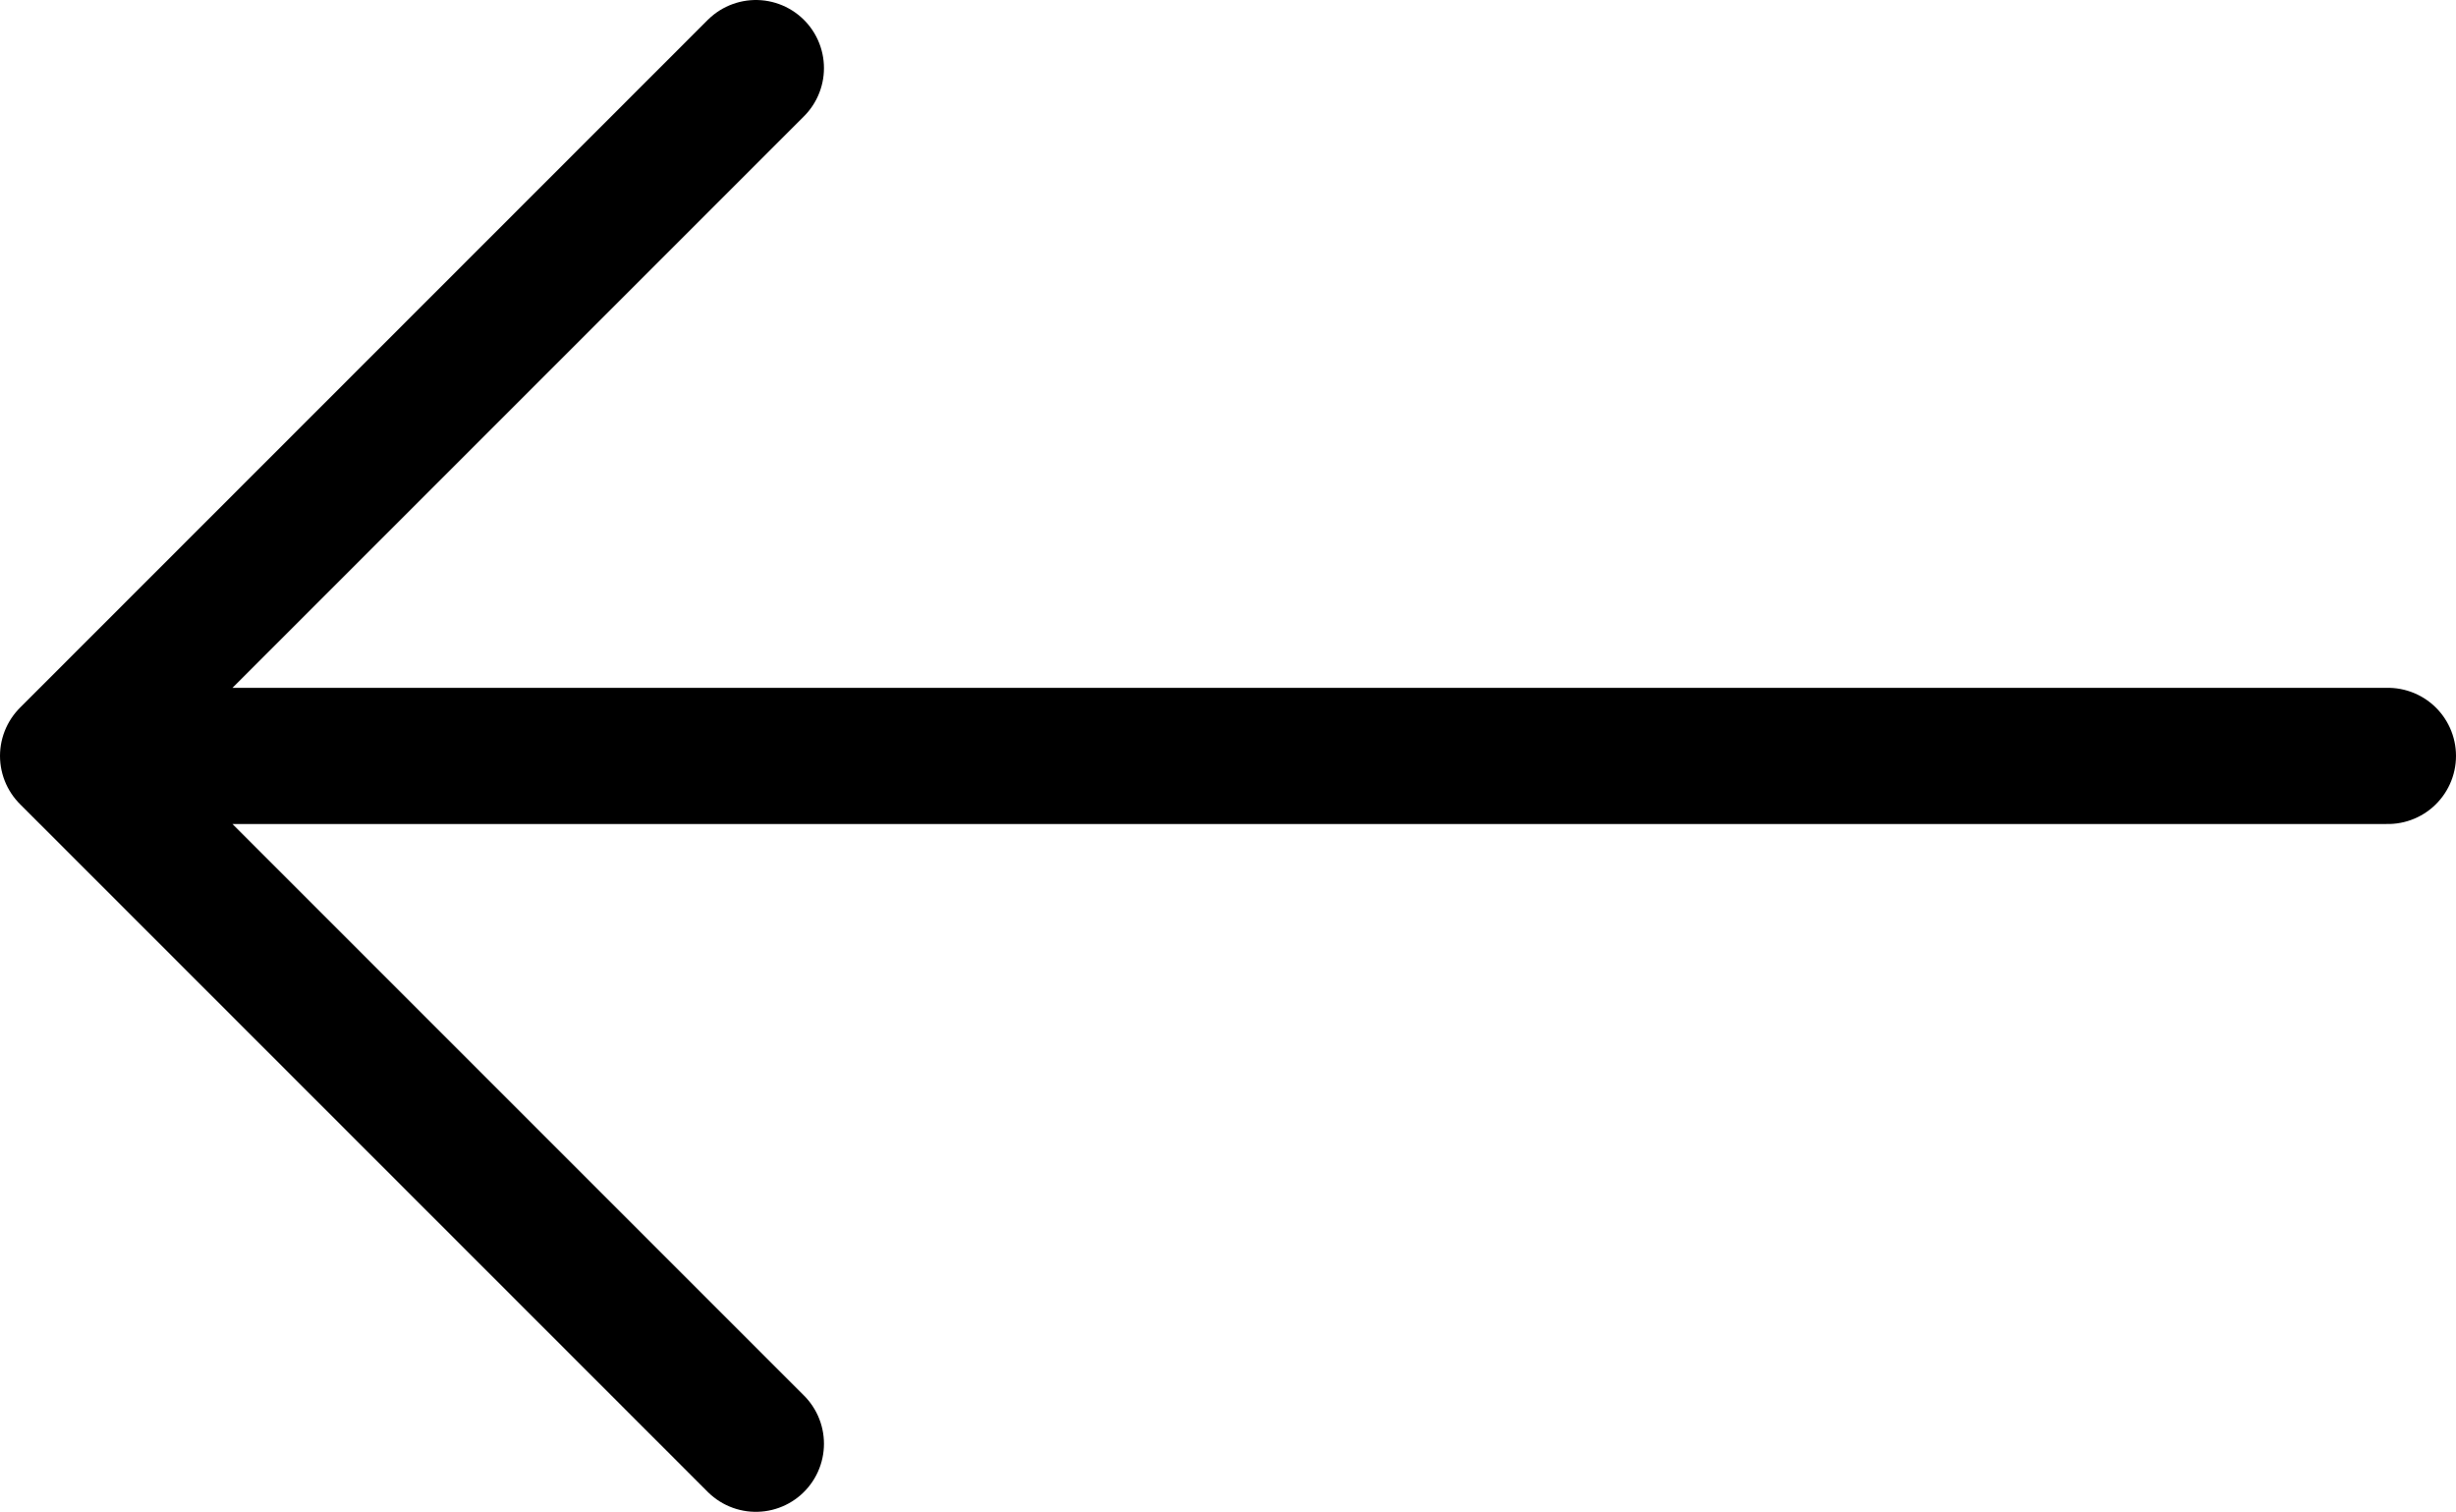 <svg xmlns="http://www.w3.org/2000/svg" viewBox="0 0 252.5 155.421"><polyline points="245.5 77.711 7 77.711 77.711 7 7 77.711 77.711 148.421" fill="none" stroke="#000" stroke-linecap="round" stroke-linejoin="round" stroke-width="14"/></svg>